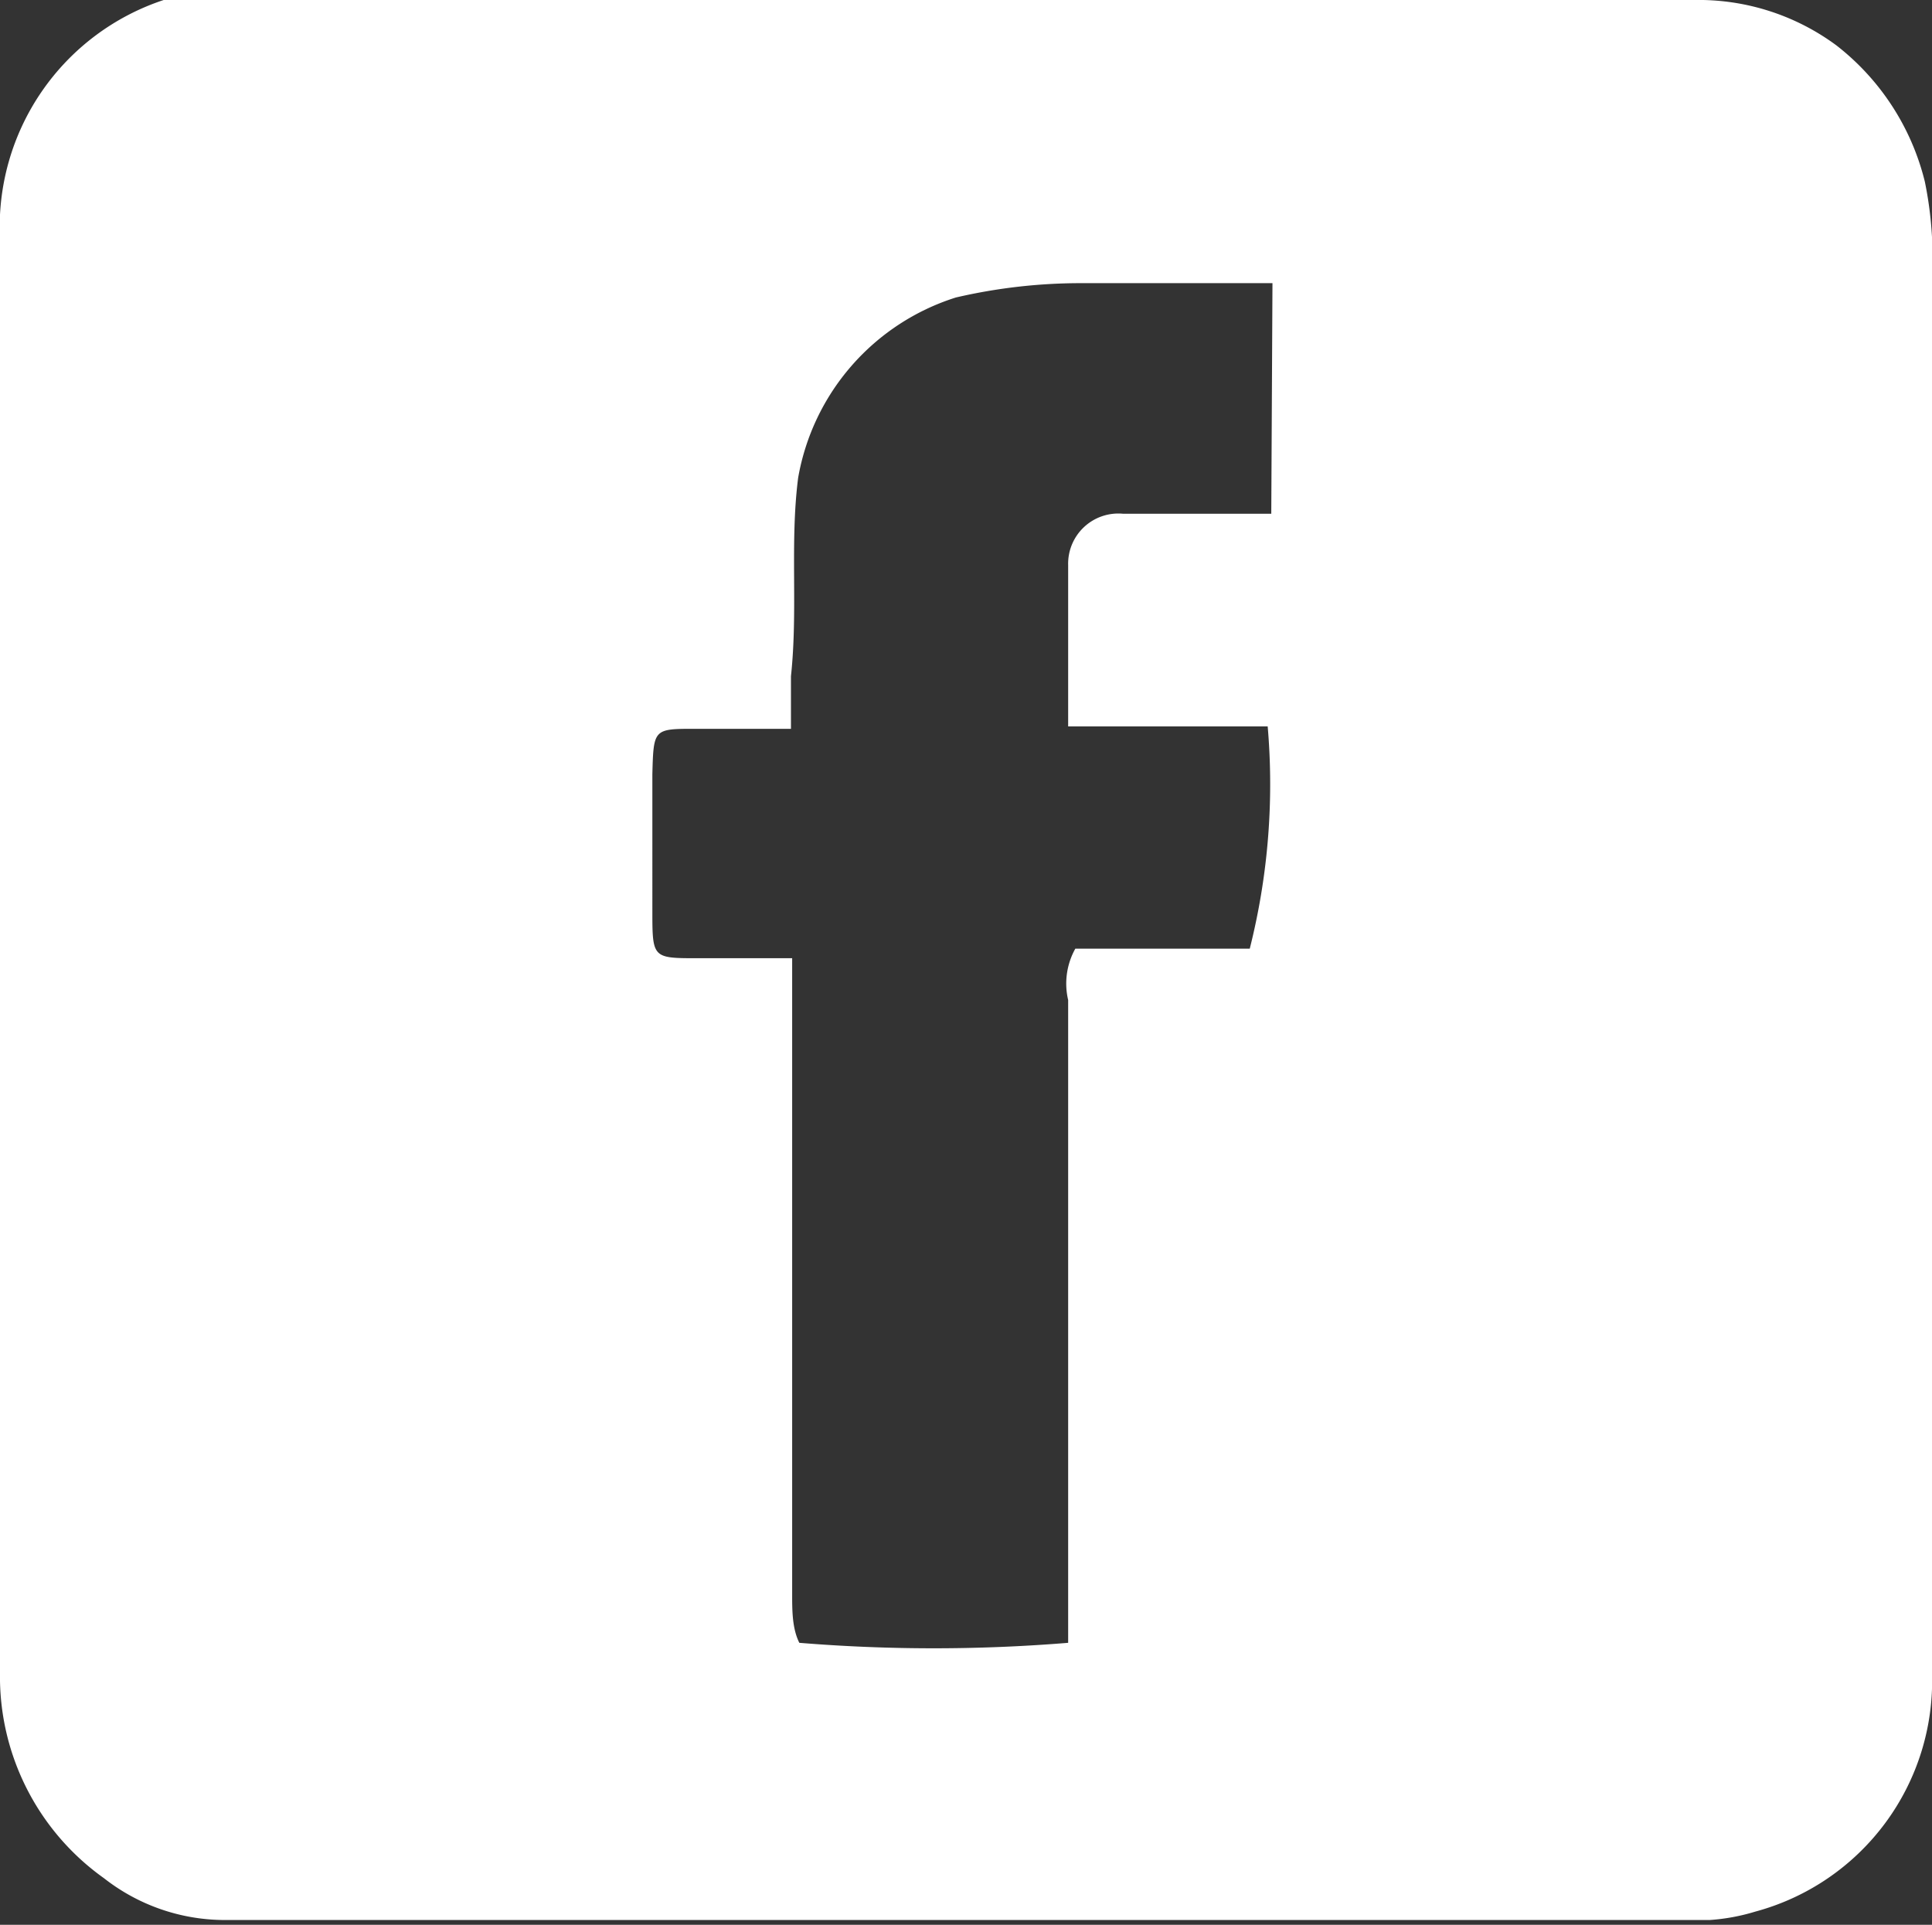 <svg xmlns="http://www.w3.org/2000/svg" viewBox="0 0 16.17 16.11"><rect x="0" y="0" width="16.17" height="16.11" fill="#333333" stroke="none"/><defs><style>.cls-1{fill:#fff;}</style></defs><g id="Layer_2" data-name="Layer 2"><g id="Layer_1-2" data-name="Layer 1"><path class="cls-1" d="M8.08,0h6.1a1.94,1.94,0,0,1,1.19.38,2.07,2.07,0,0,1,.74,1.14,3.16,3.16,0,0,1,.06.81V14a2,2,0,0,1-1.48,2,1.69,1.69,0,0,1-.38.07H1.87a1.64,1.64,0,0,1-1-.35A2.07,2.07,0,0,1,0,14q0-6,0-12a2,2,0,0,1,1.37-2A.76.76,0,0,1,1.62,0a4.35,4.35,0,0,1,.51,0Zm2.57,2.37-.1,0H9.07A4.62,4.62,0,0,0,8,2.49,1.93,1.93,0,0,0,6.68,4c-.07.55,0,1.1-.06,1.66v.44h-.8c-.35,0-.35,0-.36.38V7.62c0,.4,0,.4.38.4h.79v.42c0,1.64,0,3.27,0,4.9,0,.14,0,.29.06.41a13.84,13.84,0,0,0,2.25,0V8.37A.6.6,0,0,1,9,7.94h1.46a5.63,5.63,0,0,0,.15-1.86H8.94c0-.47,0-.91,0-1.35a.42.42,0,0,1,.46-.43h1.24Z"/></g></g></svg>